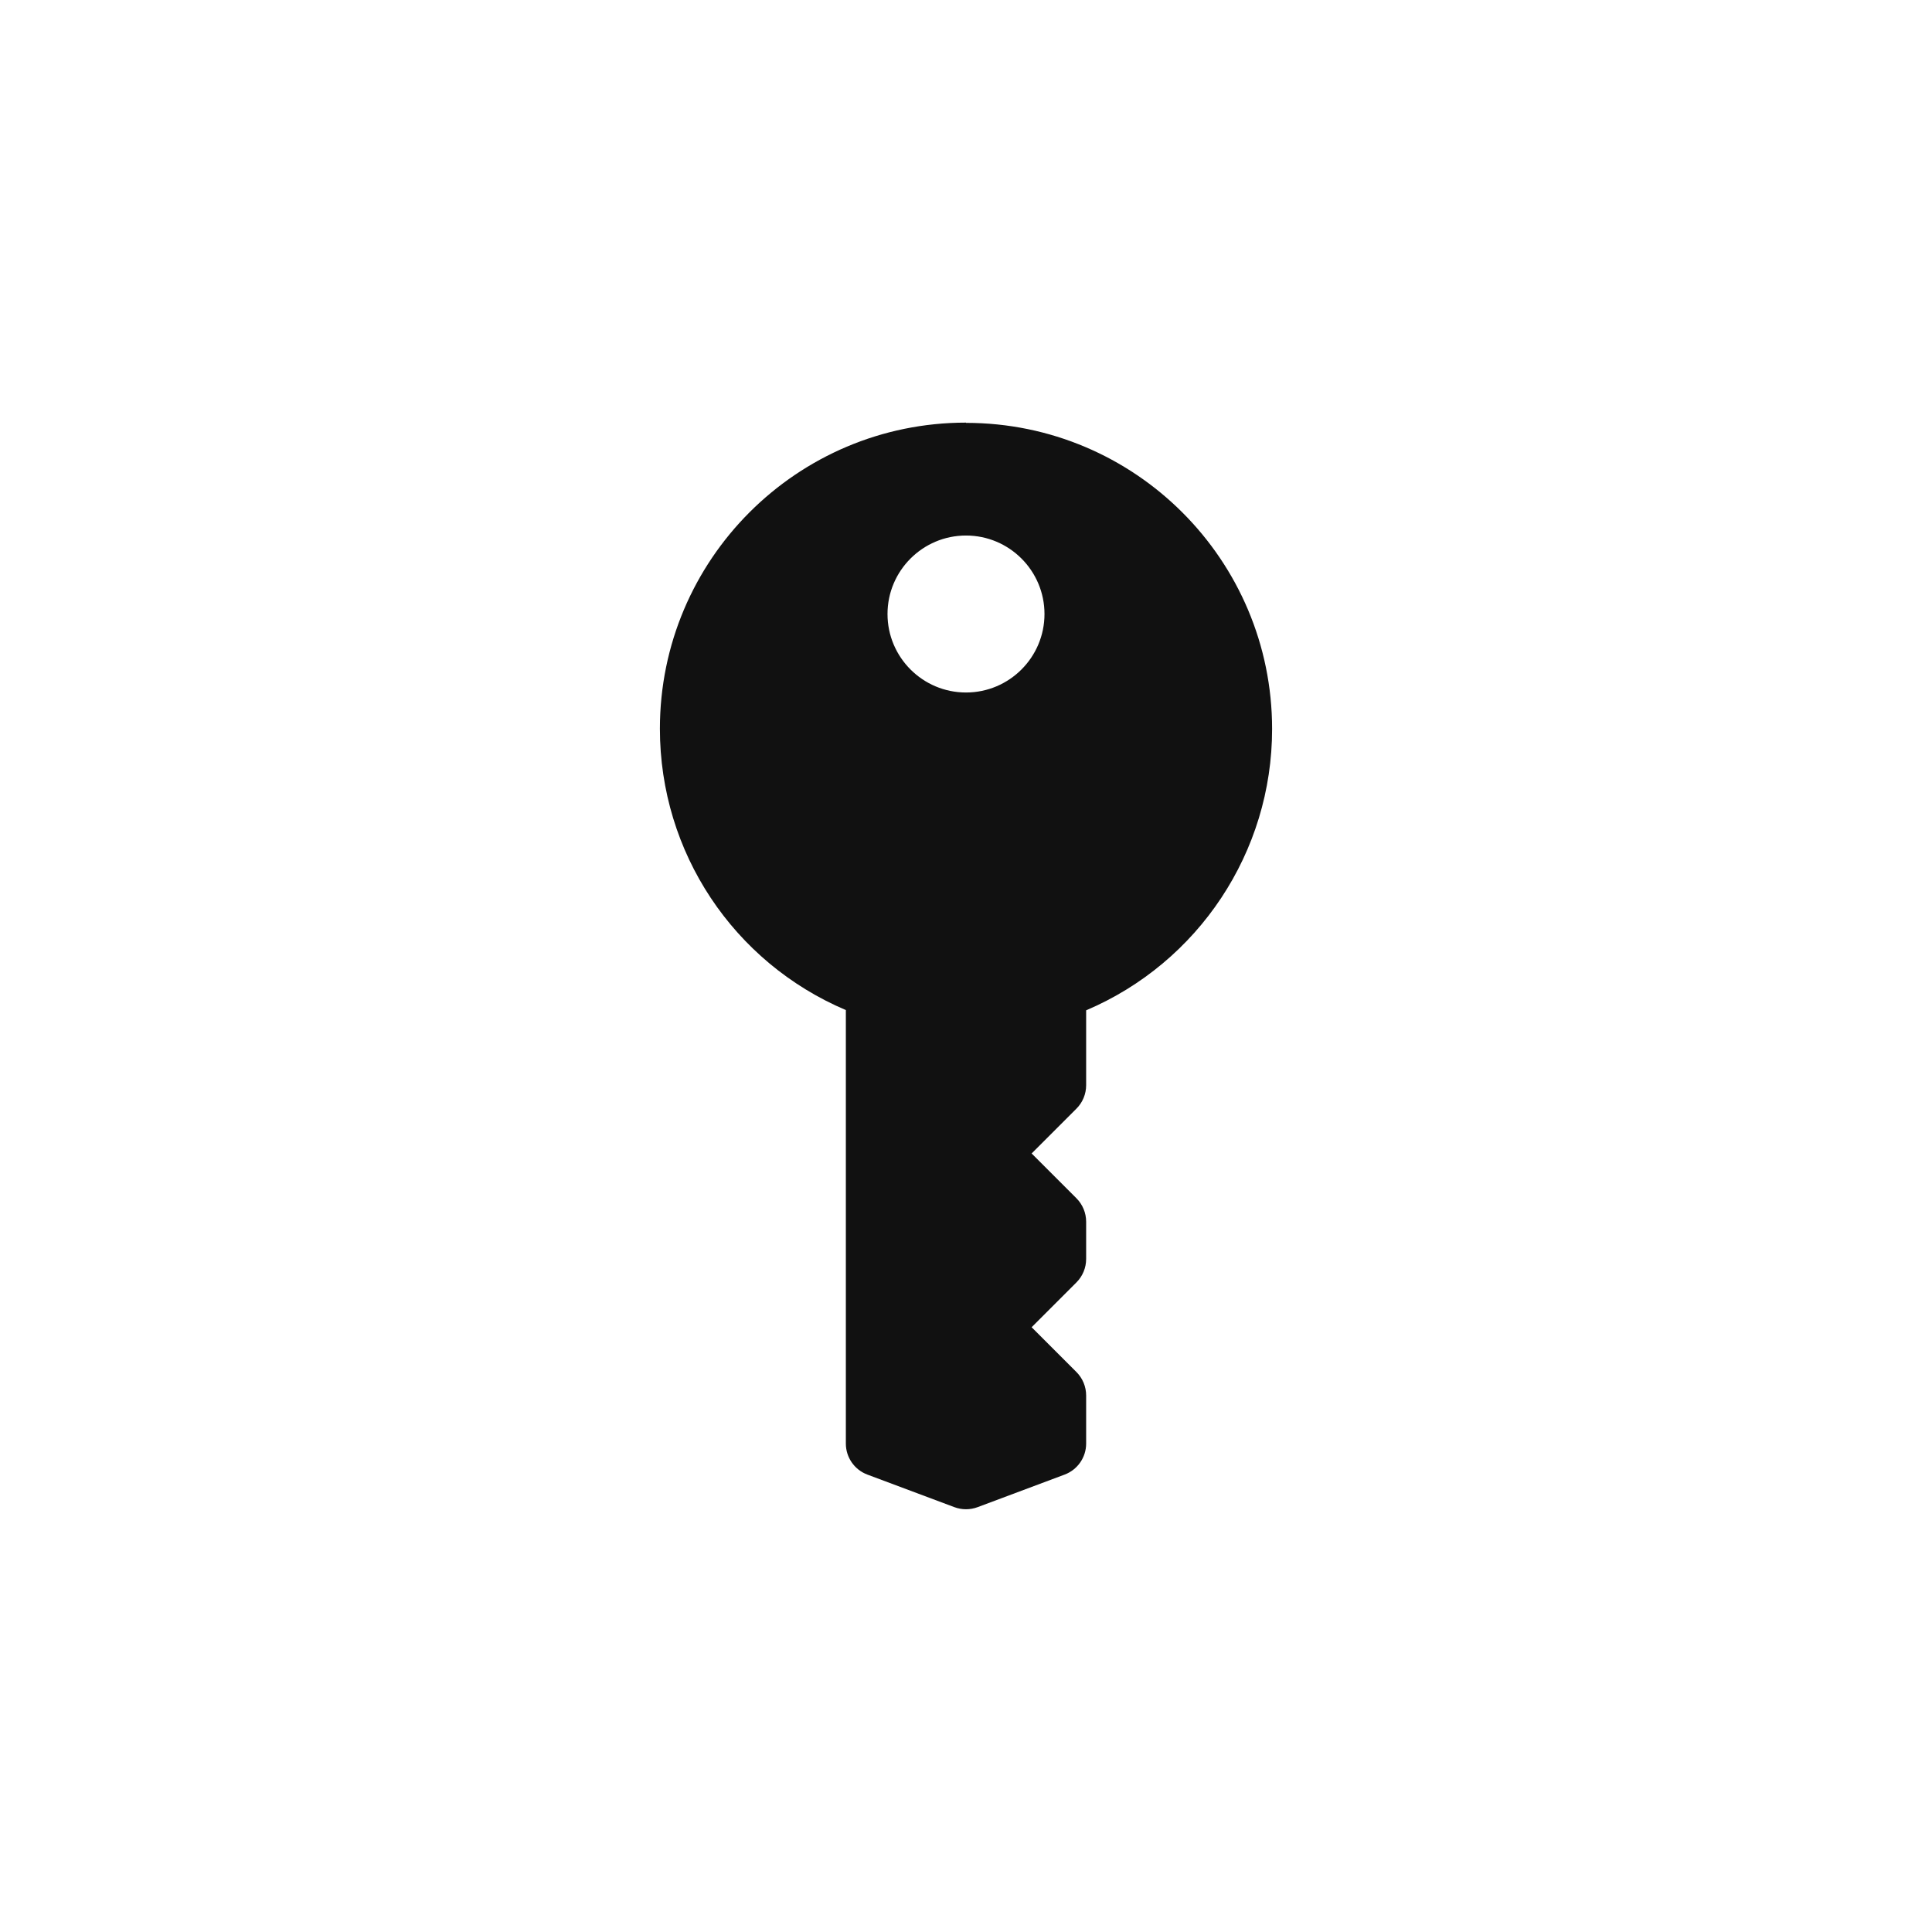 <svg version="1.1" viewBox="0 0 32 32" xmlns="http://www.w3.org/2000/svg">
 <path fill="#111" d="m16 7c-2.8 0-5.07 2.27-5.07 5.07 0 2.05 1.22 3.87 3.08 4.66v7.18c0 0.229 0.142 0.434 0.357 0.514l1.44 0.539c0.062 0.023 0.128 0.035 0.193 0.035s0.131-0.012 0.193-0.035l1.44-0.539c0.214-0.08 0.357-0.285 0.357-0.514v-0.796c0-0.146-0.058-0.286-0.161-0.389l-0.742-0.742 0.742-0.742c0.103-0.103 0.161-0.243 0.161-0.389v-0.616c0-0.146-0.058-0.286-0.161-0.389l-0.742-0.742 0.742-0.742c0.103-0.103 0.161-0.243 0.161-0.389v-1.24c1.86-0.791 3.08-2.62 3.08-4.66 0-2.8-2.27-5.07-5.07-5.07zm0 4.47c-0.717 0-1.3-0.583-1.3-1.3s0.583-1.3 1.3-1.3 1.3 0.583 1.3 1.3-0.583 1.3-1.3 1.3z"/>
</svg>
